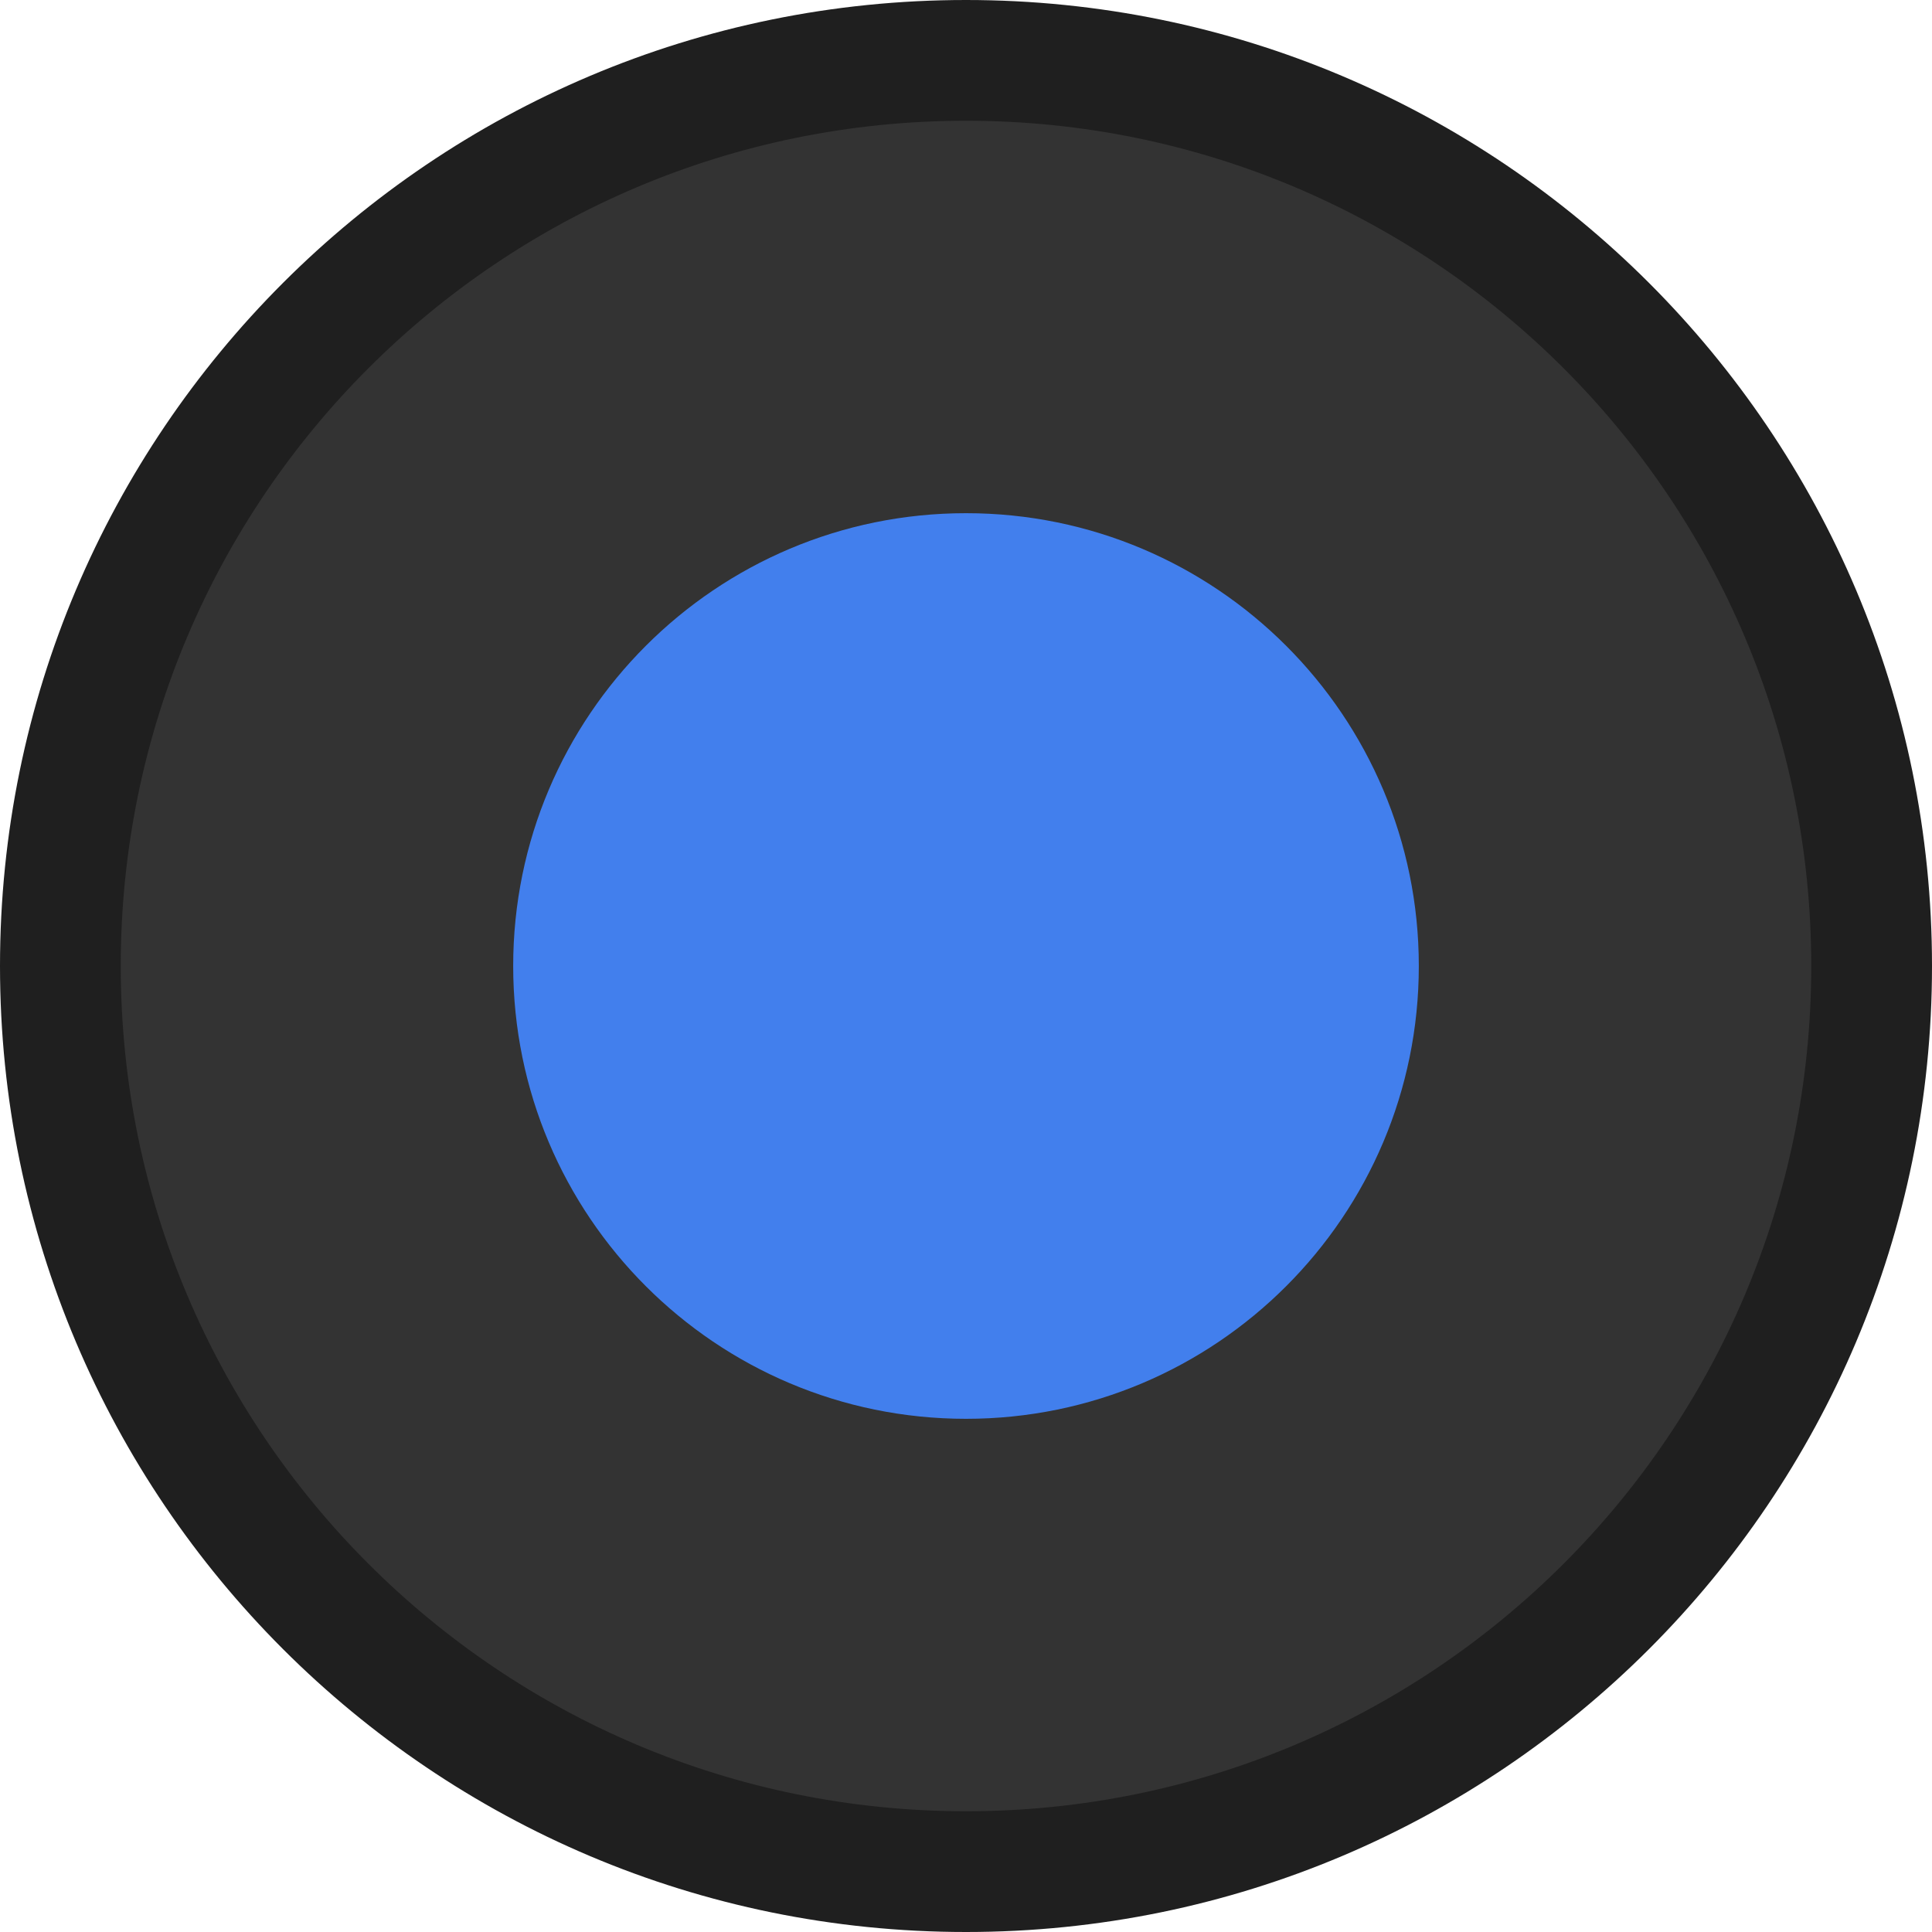<?xml version="1.0" encoding="UTF-8" standalone="no"?>
<svg
   xmlns:dc="http://purl.org/dc/elements/1.1/"
   xmlns:cc="http://creativecommons.org/ns#"
   xmlns:rdf="http://www.w3.org/1999/02/22-rdf-syntax-ns#"
   xmlns:svg="http://www.w3.org/2000/svg"
   xmlns="http://www.w3.org/2000/svg"
   xmlns:xlink="http://www.w3.org/1999/xlink"
   xmlns:sodipodi="http://sodipodi.sourceforge.net/DTD/sodipodi-0.dtd"
   xmlns:inkscape="http://www.inkscape.org/namespaces/inkscape"
   width="16"
   viewBox="0 0 16 16"
   height="16"
   id="svg2"
   version="1.1"
   inkscape:version="0.48.4 r9939"
   sodipodi:docname="radio-selected-dark.svg">
  <sodipodi:namedview
     pagecolor="#ffffff"
     bordercolor="#666666"
     borderopacity="1"
     objecttolerance="10"
     gridtolerance="10"
     guidetolerance="10"
     inkscape:pageopacity="0"
     inkscape:pageshadow="2"
     inkscape:window-width="687"
     inkscape:window-height="480"
     id="namedview18"
     showgrid="false"
     inkscape:zoom="14.75"
     inkscape:cx="8"
     inkscape:cy="8"
     inkscape:window-x="0"
     inkscape:window-y="25"
     inkscape:window-maximized="0"
     inkscape:current-layer="svg2" />
  <defs
     id="defs4">
    <linearGradient
       id="linearGradient3794">
      <stop
         offset="0"
         style="stop-color:#262626"
         id="stop7" />
      <stop
         offset="1"
         style="stop-color:#393939"
         id="stop9" />
    </linearGradient>
    <linearGradient
       gradientTransform="matrix(0 1 -1 0 16.154 -.022)"
       id="linearGradient3817"
       xlink:href="#linearGradient3794"
       x1=".598"
       x2="15.446"
       gradientUnits="userSpaceOnUse" />
  </defs>
  <path
     style="fill:#333333"
     d="m 7.998,15.424 a 7.379,7.424 0 0 1 0,-14.848 7.379,7.424 0 1 1 0,14.848 z"
     id="path12" />
  <path
     style="fill:#1f1f1f"
     d="M 8,0 C 3.582,0 0,3.582 0,8 c 0,4.418 3.582,8 8,8 4.418,0 8,-3.582 8,-8 C 16,3.582 12.418,0 8,0 z m 0,1 c 3.866,0 7,3.134 7,7 0,3.866 -3.134,7 -7,7 C 4.134,15 1,11.866 1,8 1,4.134 4.134,1 8,1 z"
     id="path14" />
  <path
     style="fill:#427fed"
     d="m 11.75,8 c 0,2.071 -1.679,3.75 -3.75,3.75 C 5.929,11.75 4.25,10.071 4.25,8 4.25,5.929 5.929,4.25 8,4.25 c 2.071,0 3.75,1.679 3.75,3.75 z"
     id="path16"
     inkscape:connector-curvature="0" />
</svg>
